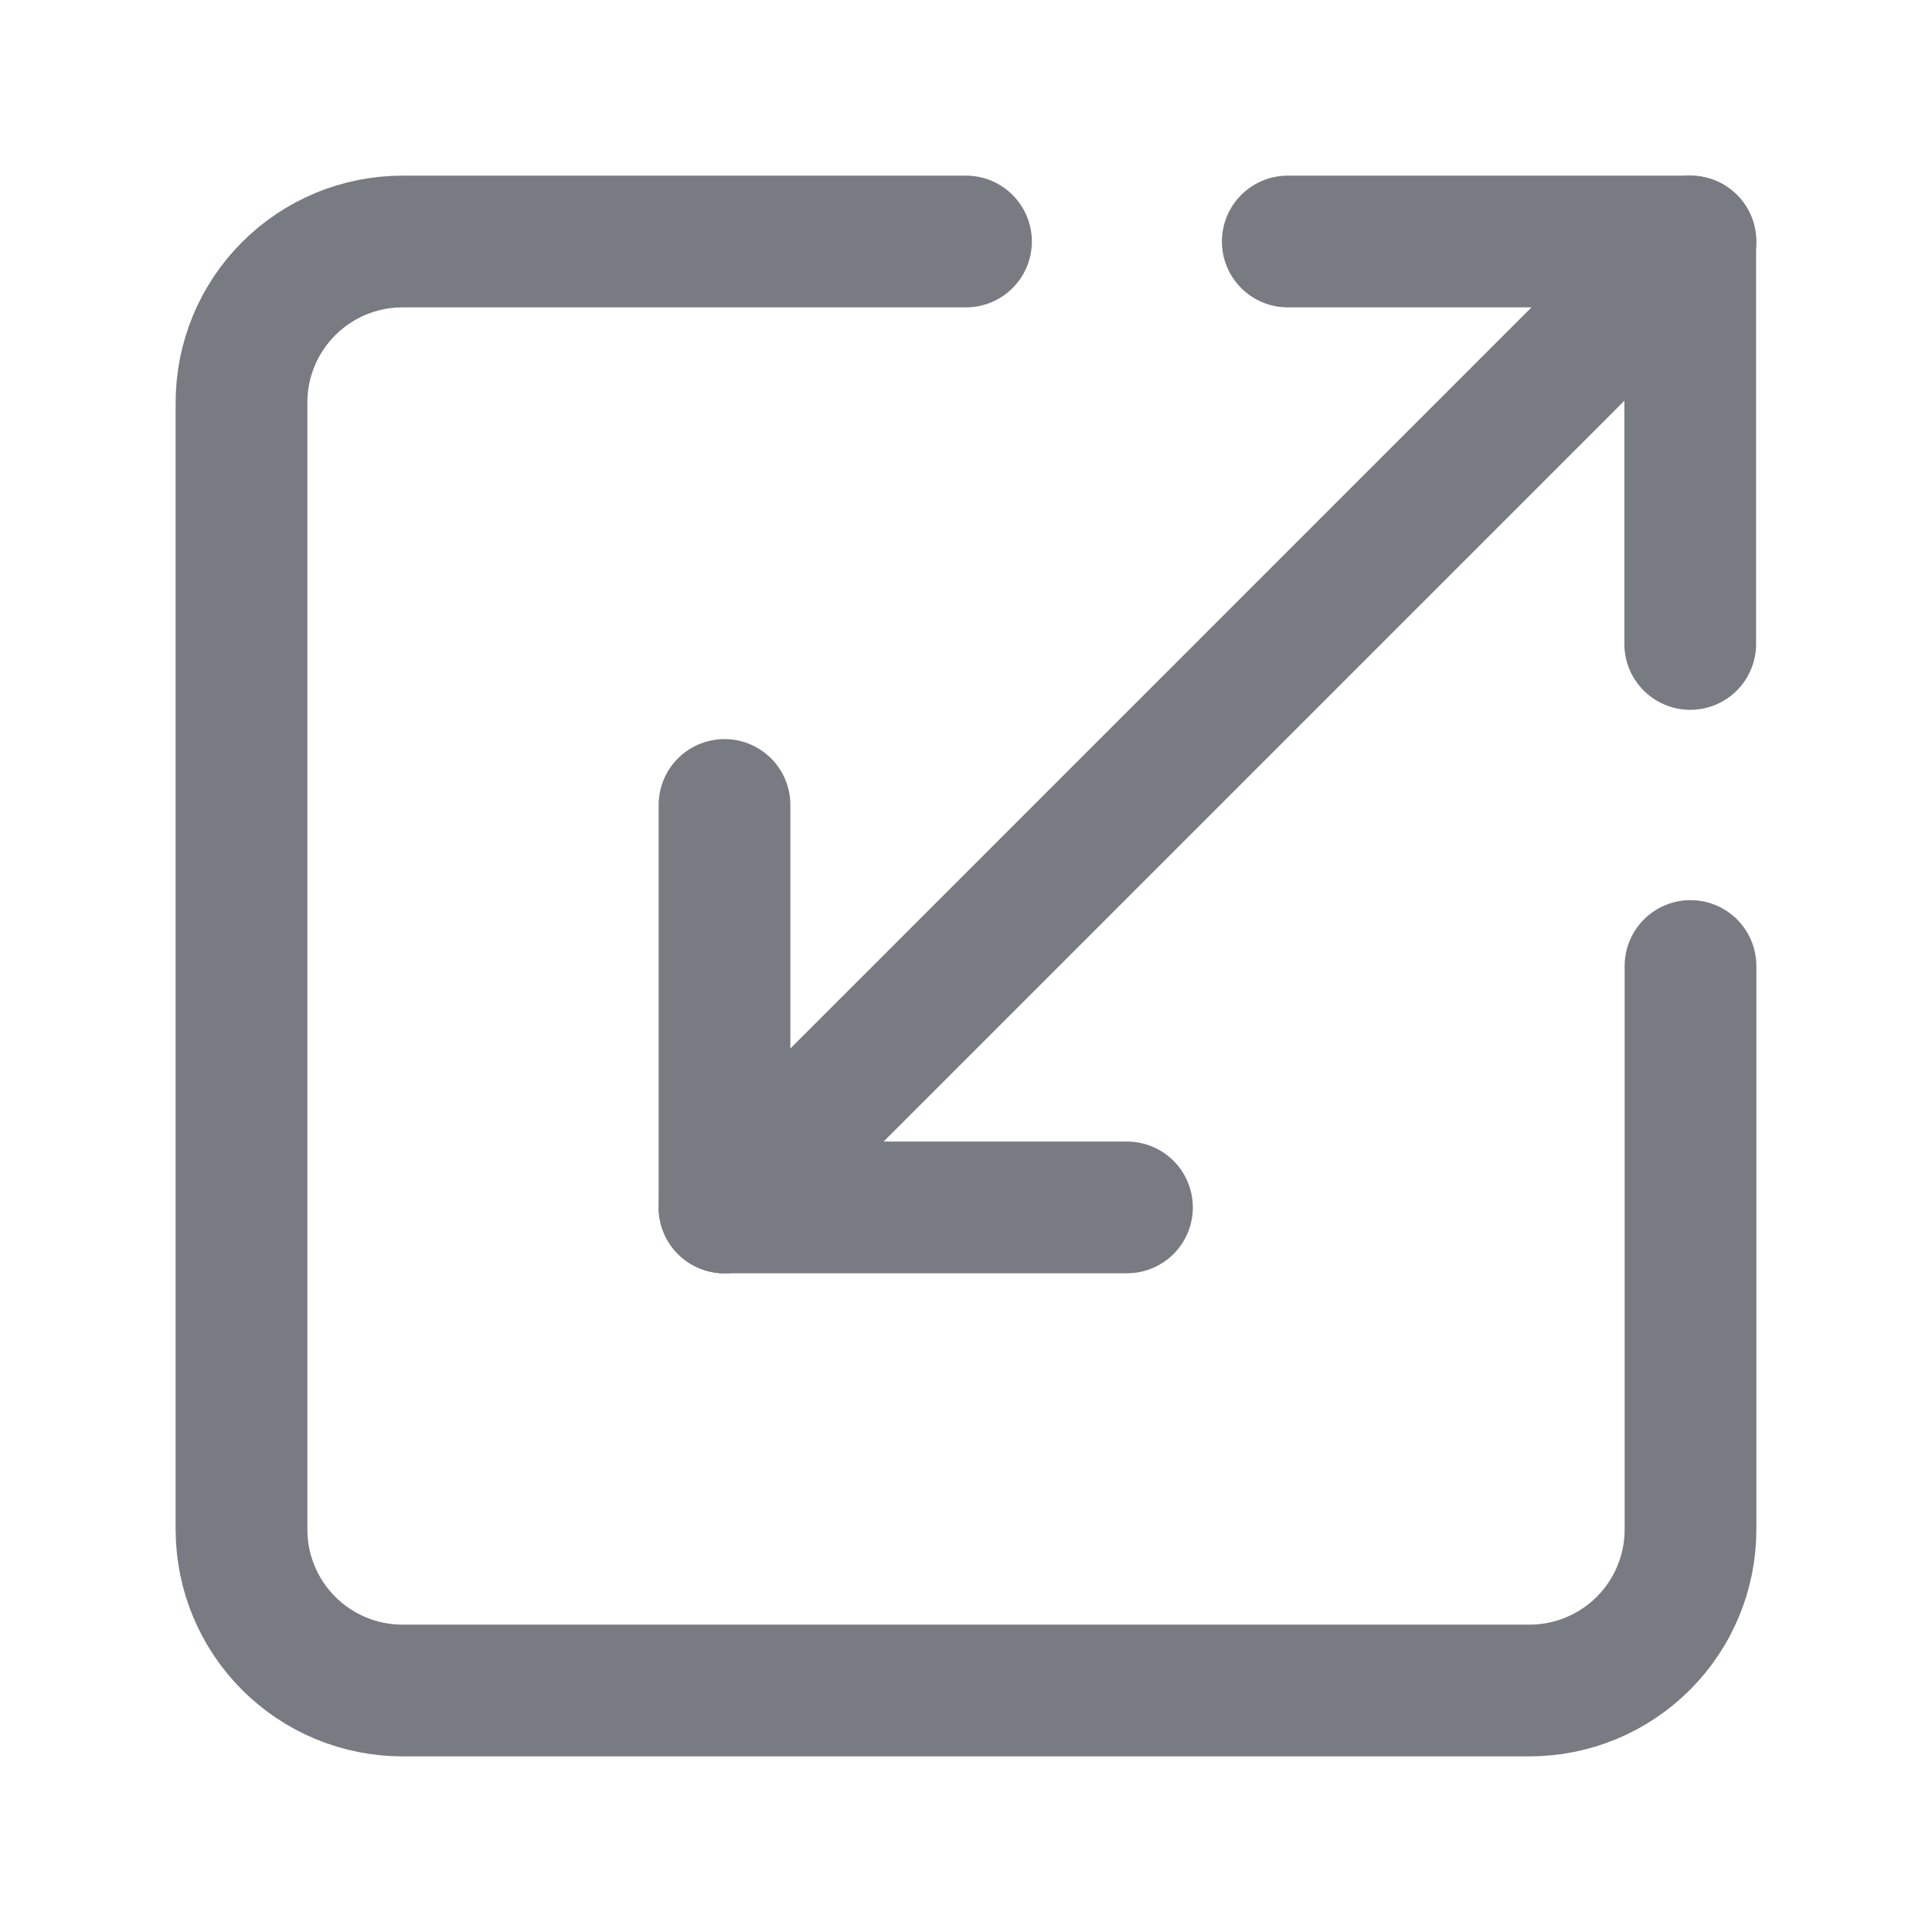 <svg width="22" height="22" viewBox="0 0 22 22" fill="none" xmlns="http://www.w3.org/2000/svg">
<path d="M11 2.75H4.583C4.097 2.75 3.631 2.943 3.287 3.287C2.943 3.631 2.75 4.097 2.75 4.583V17.417C2.75 17.903 2.943 18.369 3.287 18.713C3.631 19.057 4.097 19.25 4.583 19.25H17.417C17.903 19.25 18.369 19.057 18.713 18.713C19.057 18.369 19.25 17.903 19.25 17.417V11" stroke="#787C82" stroke-width="1.5" stroke-linecap="round" stroke-linejoin="round"/>
<path d="M12.833 13.749H8.25V9.166" stroke="#787C82" stroke-width="1.5" stroke-linecap="round" stroke-linejoin="round"/>
<path d="M14.664 2.75H19.247V7.333" stroke="#787C82" stroke-width="1.5" stroke-linecap="round" stroke-linejoin="round"/>
<path d="M19.25 2.75L8.25 13.75" stroke="#787C82" stroke-width="1.5" stroke-linecap="round" stroke-linejoin="round"/>
</svg>

